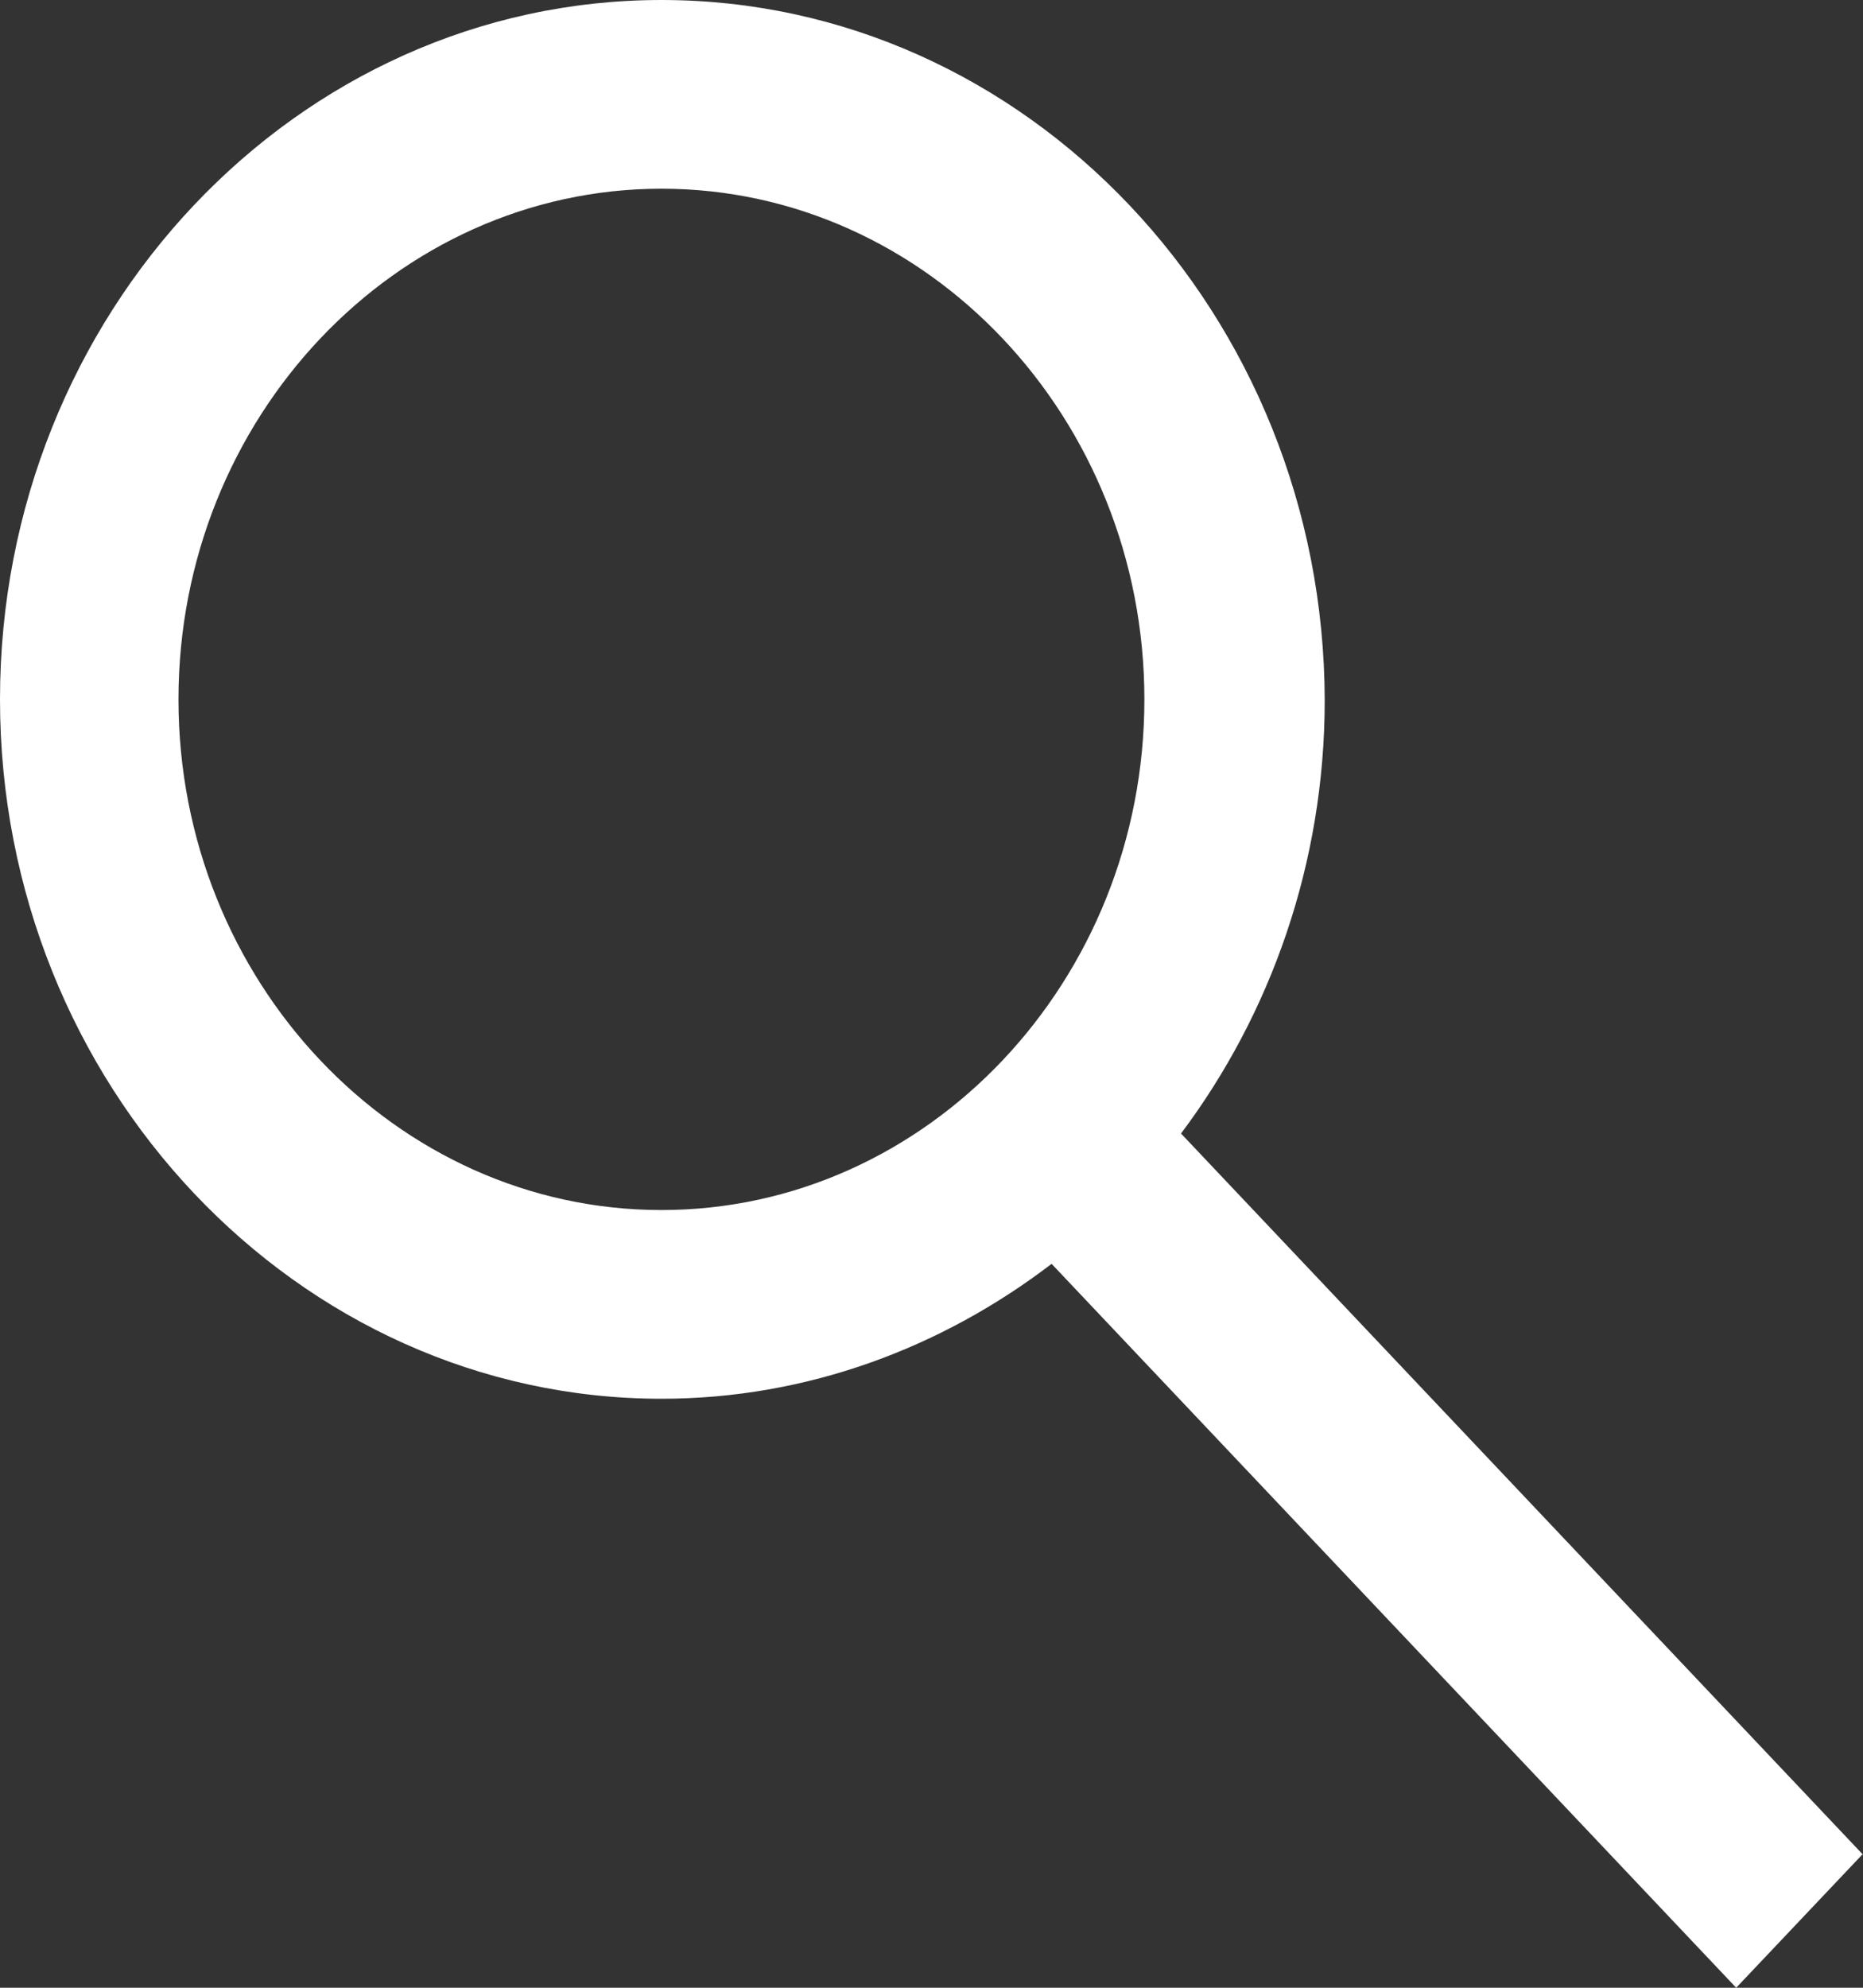 <svg width="15" height="16" viewBox="0 0 15 16" fill="none" xmlns="http://www.w3.org/2000/svg">
<rect x="0" y="0" width="15" height="16" fill="#333333" stroke="none"/>
<path d="M15 14.929L9.509 9.124C10.228 8.167 10.666 6.952 10.666 5.637C10.659 2.53 8.265 0 5.326 0C2.386 0 0 2.53 0 5.63C0 8.729 2.393 11.259 5.326 11.259C6.497 11.259 7.583 10.849 8.467 10.173L13.979 16L14.993 14.929H15ZM1.437 5.63C1.437 3.366 3.184 1.519 5.326 1.519C7.468 1.519 9.214 3.366 9.214 5.63C9.214 7.894 7.468 9.74 5.326 9.74C3.184 9.74 1.437 7.894 1.437 5.63Z" fill="white"/>
</svg>
